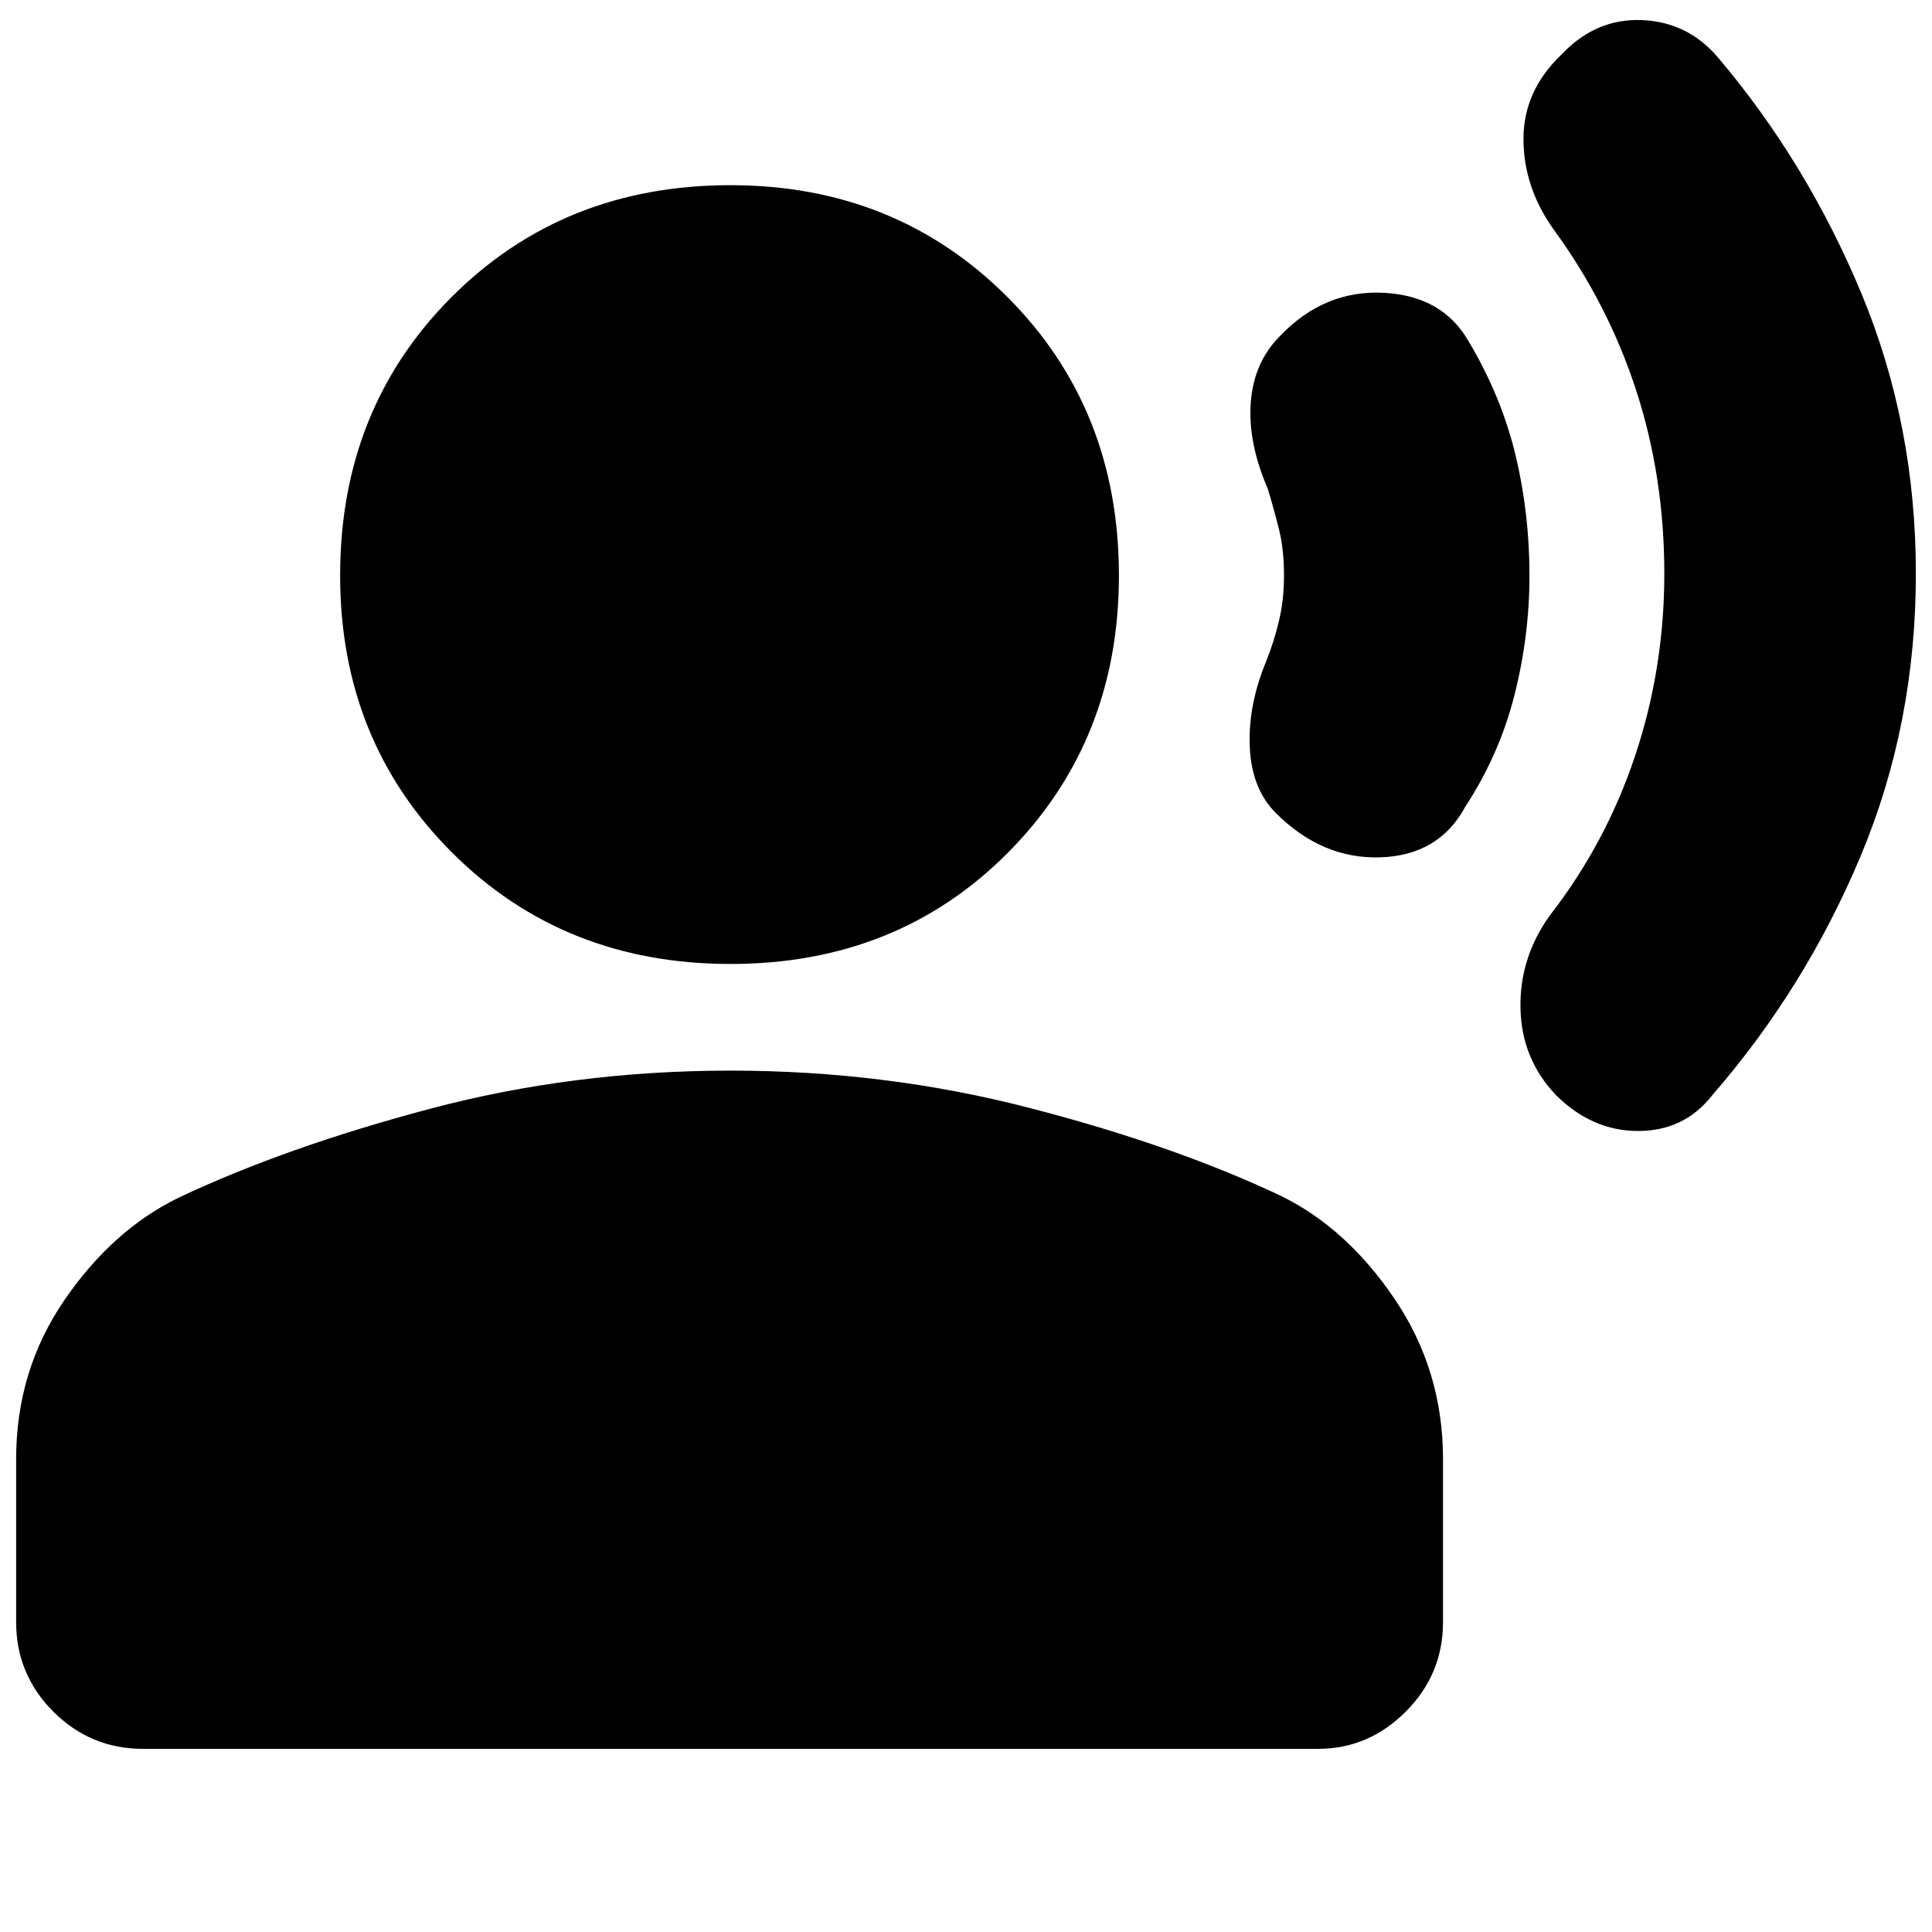 <svg xmlns="http://www.w3.org/2000/svg" height="20" width="20"><path d="M16.104 11.333q-.354-.375-.364-.895-.011-.521.302-.959.583-.75.885-1.656.302-.906.302-1.885 0-1-.291-1.896-.292-.896-.855-1.667-.312-.437-.312-.937t.396-.876q.354-.374.833-.354.479.021.792.396.916 1.084 1.479 2.438.562 1.354.562 2.896 0 1.562-.573 2.927-.572 1.364-1.531 2.468-.291.375-.771.375-.479 0-.854-.375Zm-2.896-2.916q-.25-.25-.27-.677-.021-.428.166-.886.084-.208.136-.427.052-.219.052-.469 0-.27-.052-.479-.052-.208-.115-.417-.208-.479-.177-.895.031-.417.302-.688.458-.479 1.073-.448.615.031.885.511.334.562.48 1.166.145.604.145 1.25 0 .625-.156 1.24-.156.614-.51 1.156-.271.5-.875.521-.604.021-1.084-.458ZM7.562 9.979q-1.729 0-2.885-1.156-1.156-1.156-1.156-2.865 0-1.729 1.156-2.885 1.156-1.156 2.885-1.156 1.709 0 2.865 1.156 1.156 1.156 1.156 2.885 0 1.709-1.145 2.865-1.146 1.156-2.876 1.156Zm-6.083 8.125q-.541 0-.927-.385-.385-.386-.385-.927v-1.688q0-.916.5-1.646.5-.729 1.187-1.062 1.104-.521 2.594-.917 1.49-.396 3.114-.396 1.605 0 3.094.386 1.49.385 2.594.906.688.333 1.188 1.073t.5 1.656v1.688q0 .541-.386.927-.385.385-.906.385Z"/></svg>